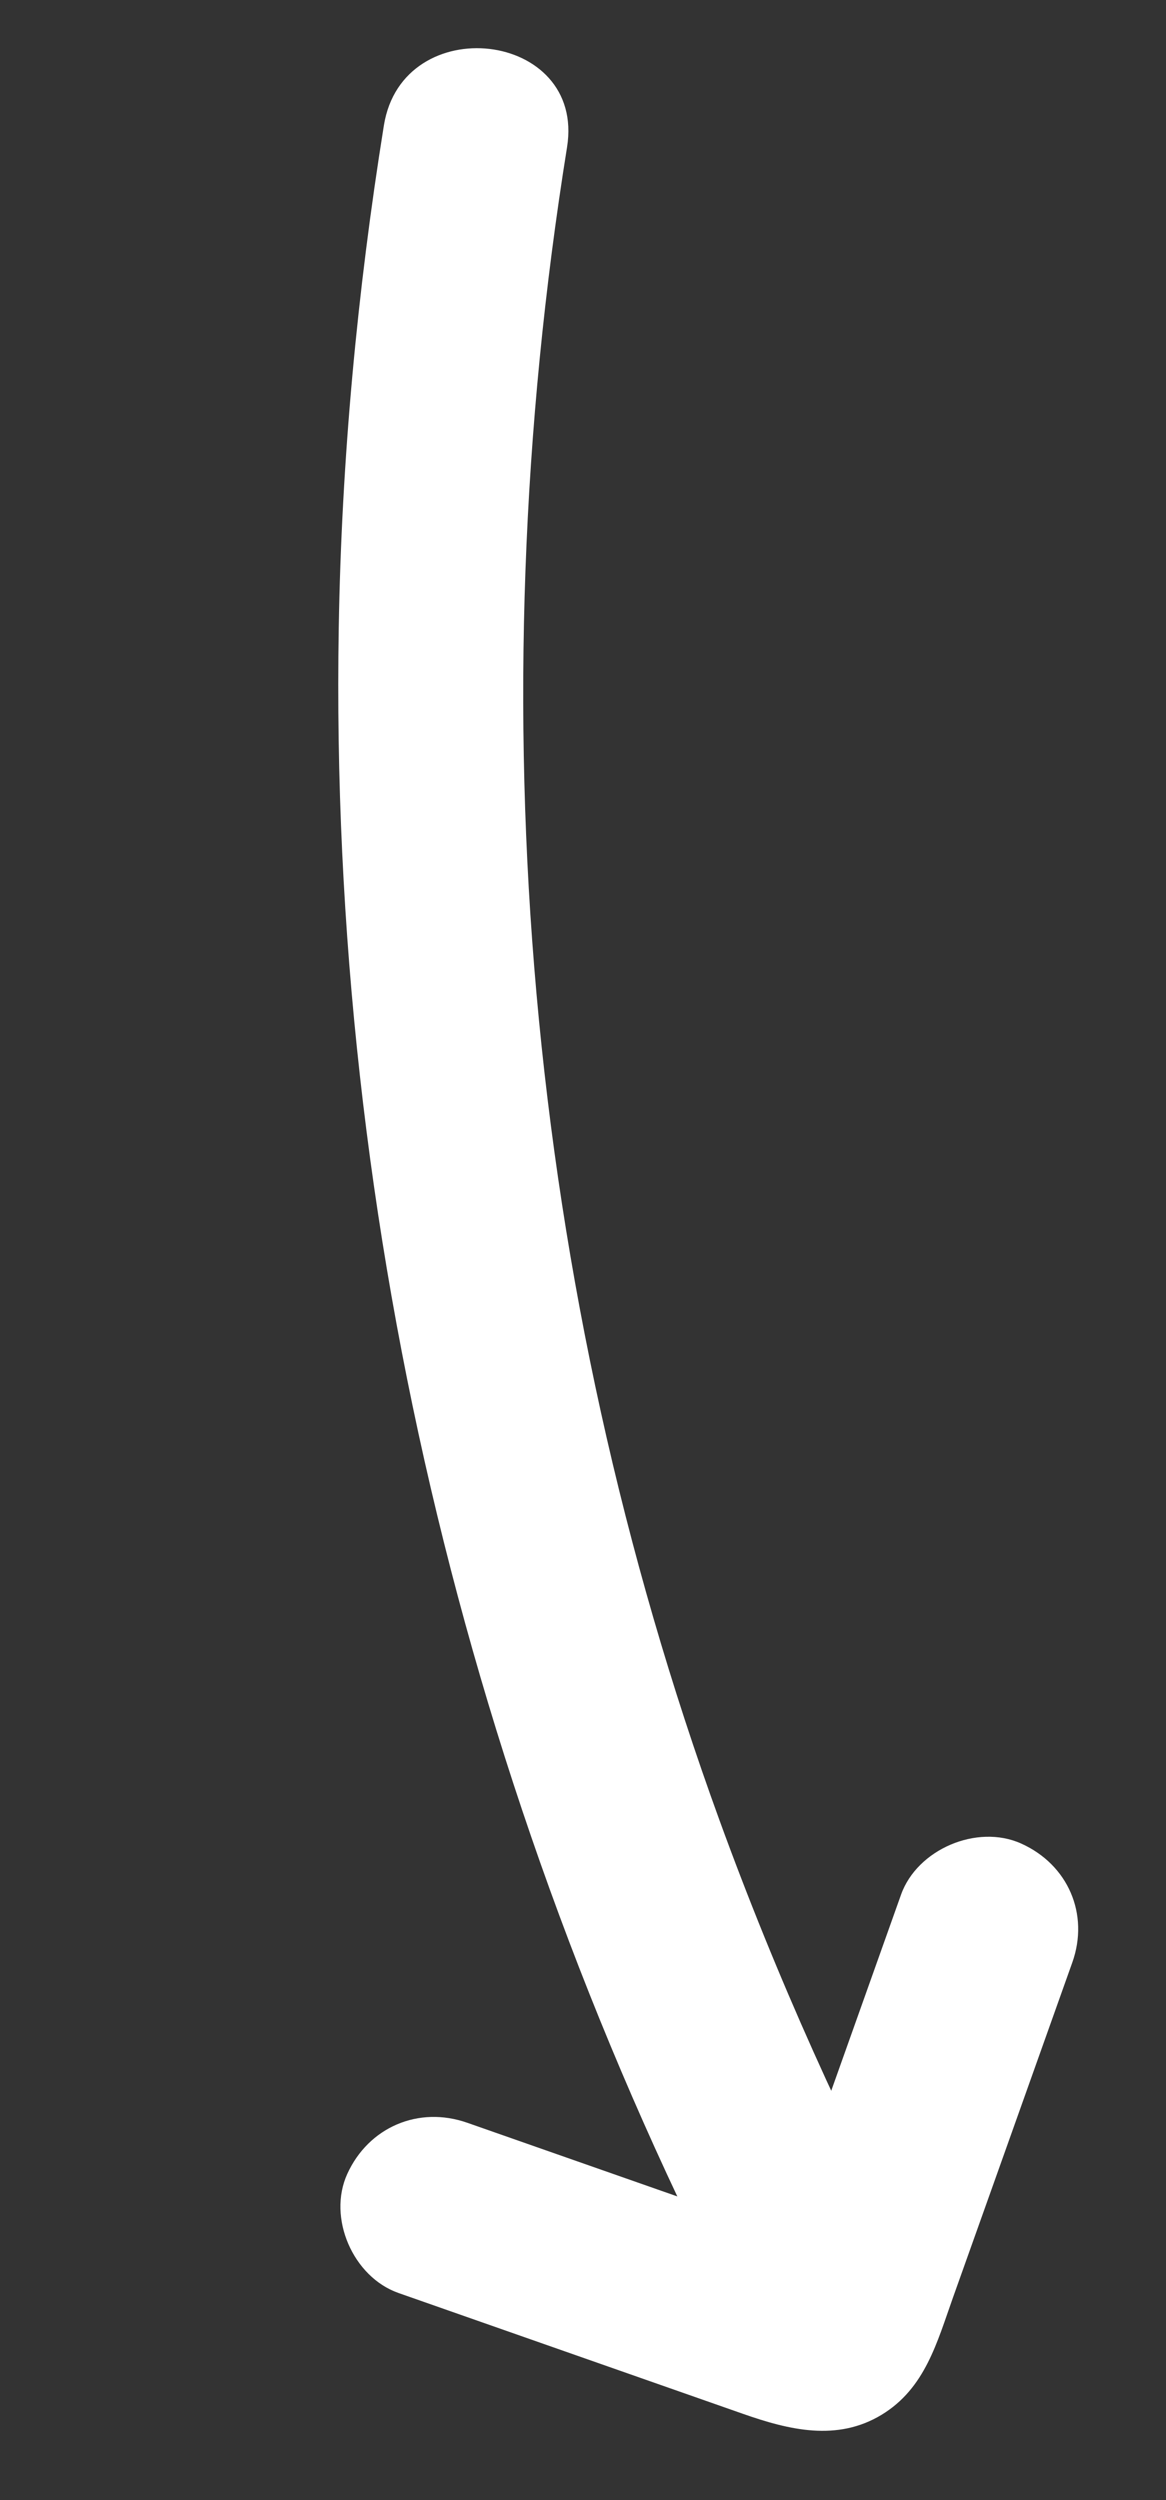 <svg xmlns="http://www.w3.org/2000/svg" width="42" height="90" fill="none" viewBox="0 0 42 90">
  <rect x="0" y="0" width="42" height="90" fill="#333333" stroke="none"/>
  <g clip-path="url(#a)">
    <path fill="#fff" d="M20.425 5.301c-3.247 20.201-1.517 40.98 5.492 60.229 2.048 5.624 4.513 11.086 7.322 16.374.836 1.575-.134 3.67-1.695 4.356-1.74.766-3.544-.093-4.383-1.674-10.133-19.075-15.318-40.395-14.959-61.981.1-6.062.664-12.104 1.626-18.09.672-4.18 7.274-3.425 6.597.786Z"/>
    <path fill="#fff" d="m16.83 76.417 6.9 2.418 3.547 1.243 1.774.622c.23.08.59.137.789.276-.81-.565-2.553 2.284-2.3 1.028.224-1.107.797-2.237 1.177-3.303l1.247-3.498 2.492-6.997c.581-1.63 2.733-2.553 4.321-1.843 1.695.759 2.468 2.544 1.847 4.287l-2.908 8.163L34.33 82.7c-.577 1.617-1.004 3.277-2.573 4.229-1.603.972-3.336.547-4.985-.03l-4.139-1.451-8.278-2.902c-1.64-.575-2.566-2.707-1.846-4.287.767-1.683 2.567-2.457 4.32-1.842Z"/>
  </g>
  <defs>
    <clipPath id="a">
      <path fill="#fff" d="m.963 4.116 12.834 85.81 27.525-4.117L28.488-.001z"/>
    </clipPath>
  </defs>
</svg>
